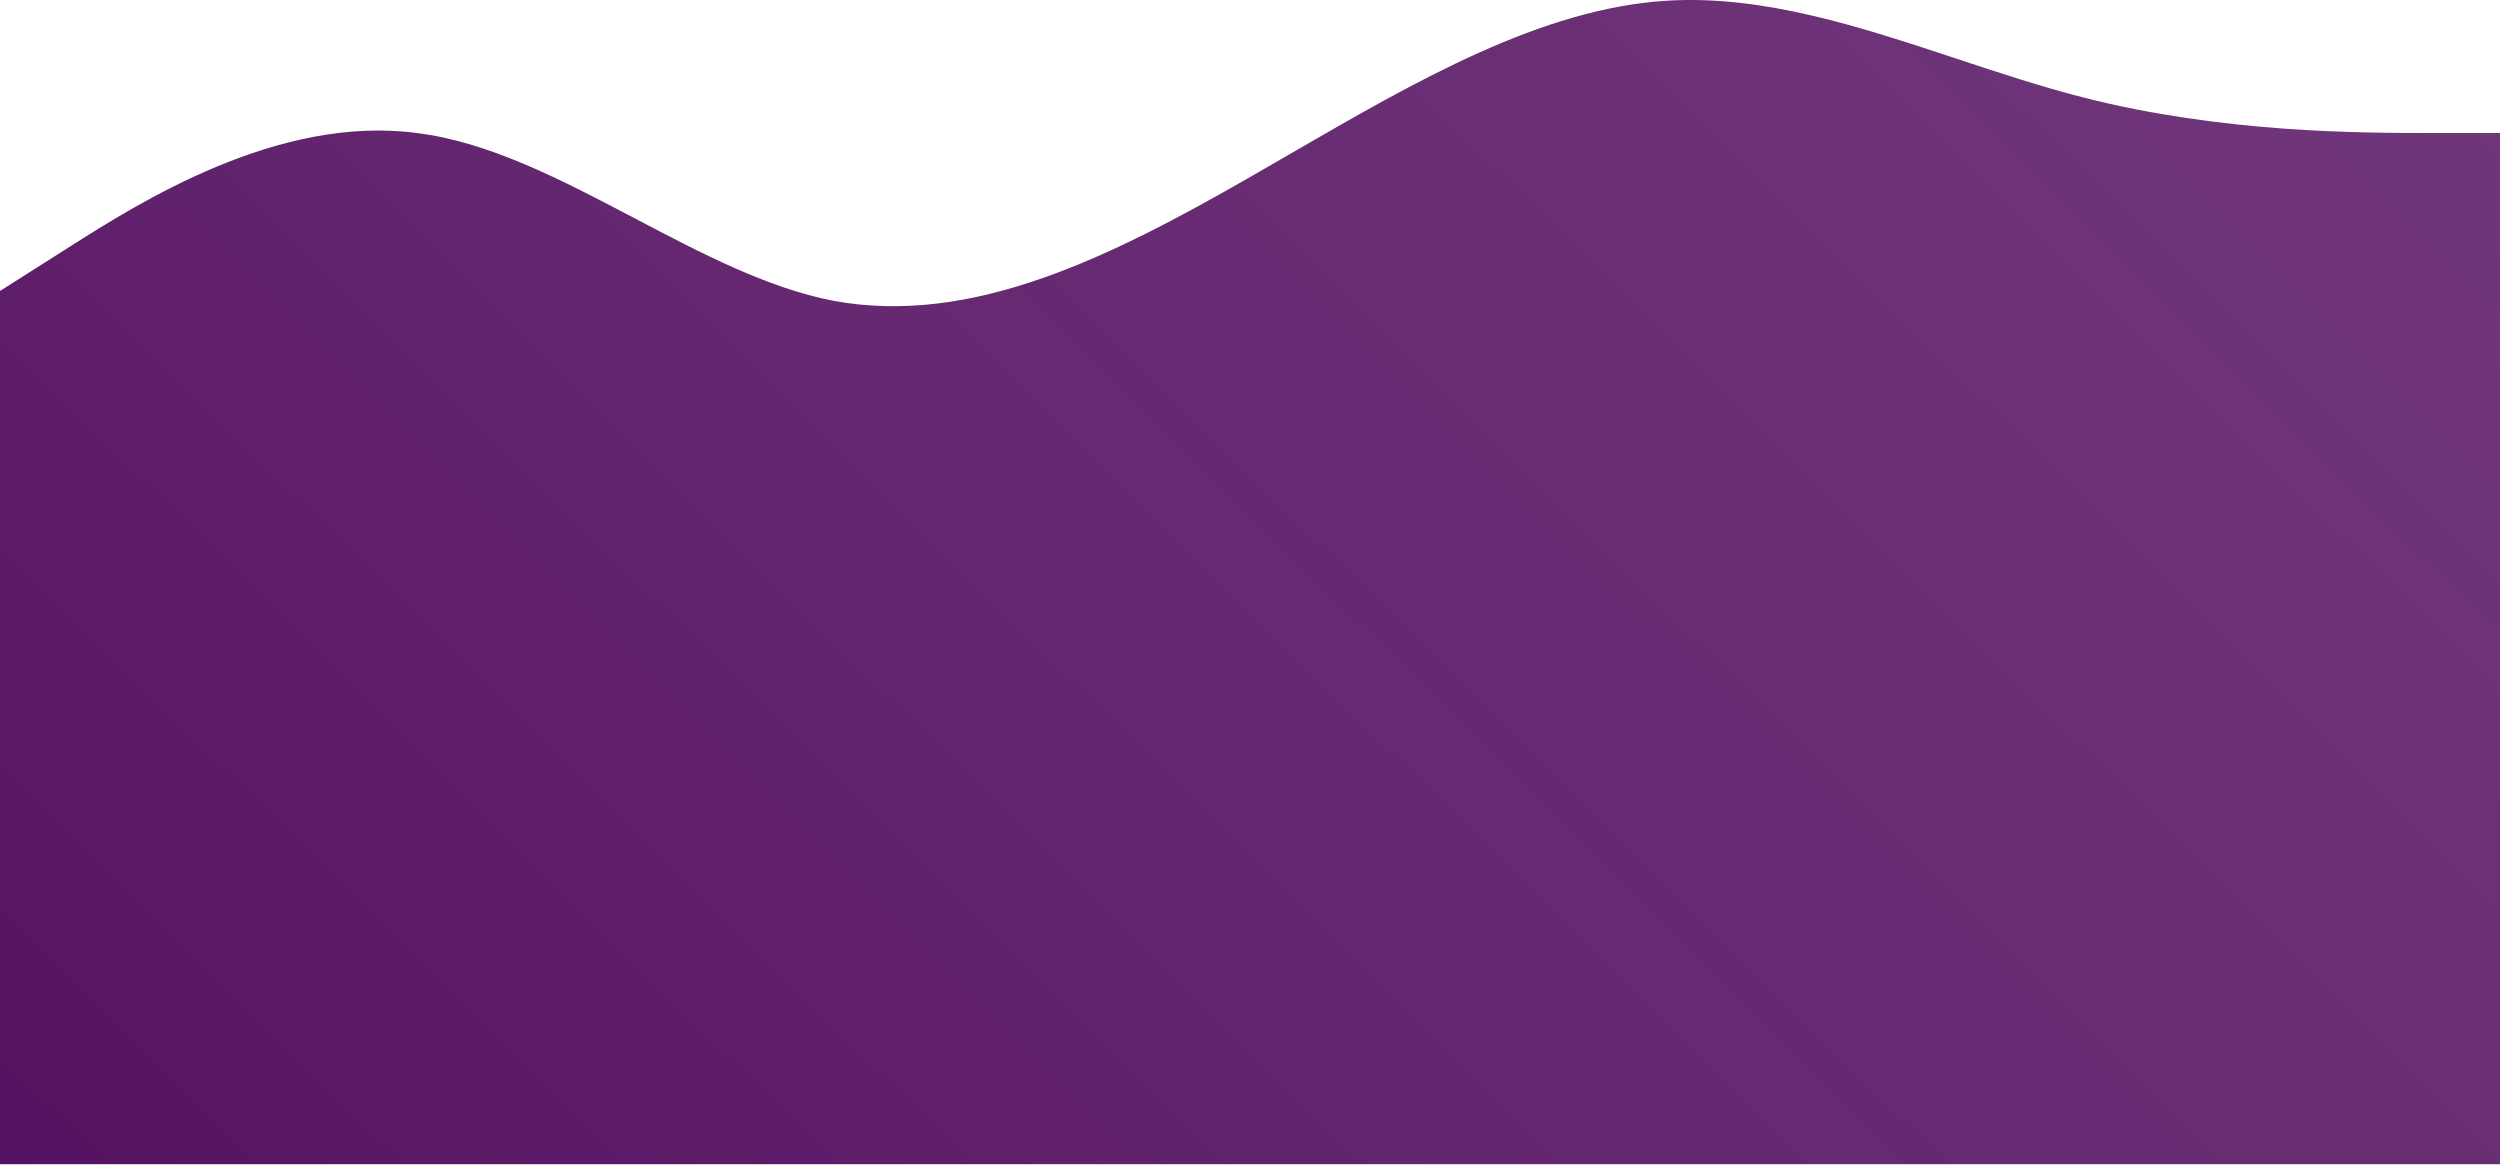 <svg preserveAspectRatio="slice" viewBox="0 0 1440 671" fill="none" xmlns="http://www.w3.org/2000/svg">
<path fill-rule="evenodd" clip-rule="evenodd" d="M0 670.59H1440V259.315H0V670.59ZM0 259.315V167.607L40 142.211C80 116.815 160 66.023 240 76.605C281.928 81.781 323.855 103.815 365.783 125.849C403.855 145.857 441.928 165.865 480 173.251C560 188.065 640 147.855 720 102.001C727.778 97.543 735.556 93.038 743.333 88.533C815.556 46.704 887.778 4.874 960 0.416C1015.65 -3.019 1071.3 15.395 1126.96 33.808C1151.3 41.864 1175.65 49.92 1200 56.147C1280 76.605 1360 76.605 1400 76.605H1440V259.315H1400H1200H960H720H480H240H40H0Z" fill="url(#paint0_linear)"/>
<defs>
<linearGradient id="paint0_linear" x1="0" y1="670.59" x2="1073.31" y2="-417.673" gradientUnits="userSpaceOnUse">
<stop stop-color="#561262"/>
<stop offset="0.198" stop-color="#561262" stop-opacity="0.96"/>
<stop offset="0.422" stop-color="#561262" stop-opacity="0.91"/>
<stop offset="0.703" stop-color="#561262" stop-opacity="0.88"/>
<stop offset="1" stop-color="#561262" stop-opacity="0.84"/>
</linearGradient>
</defs>
</svg>
